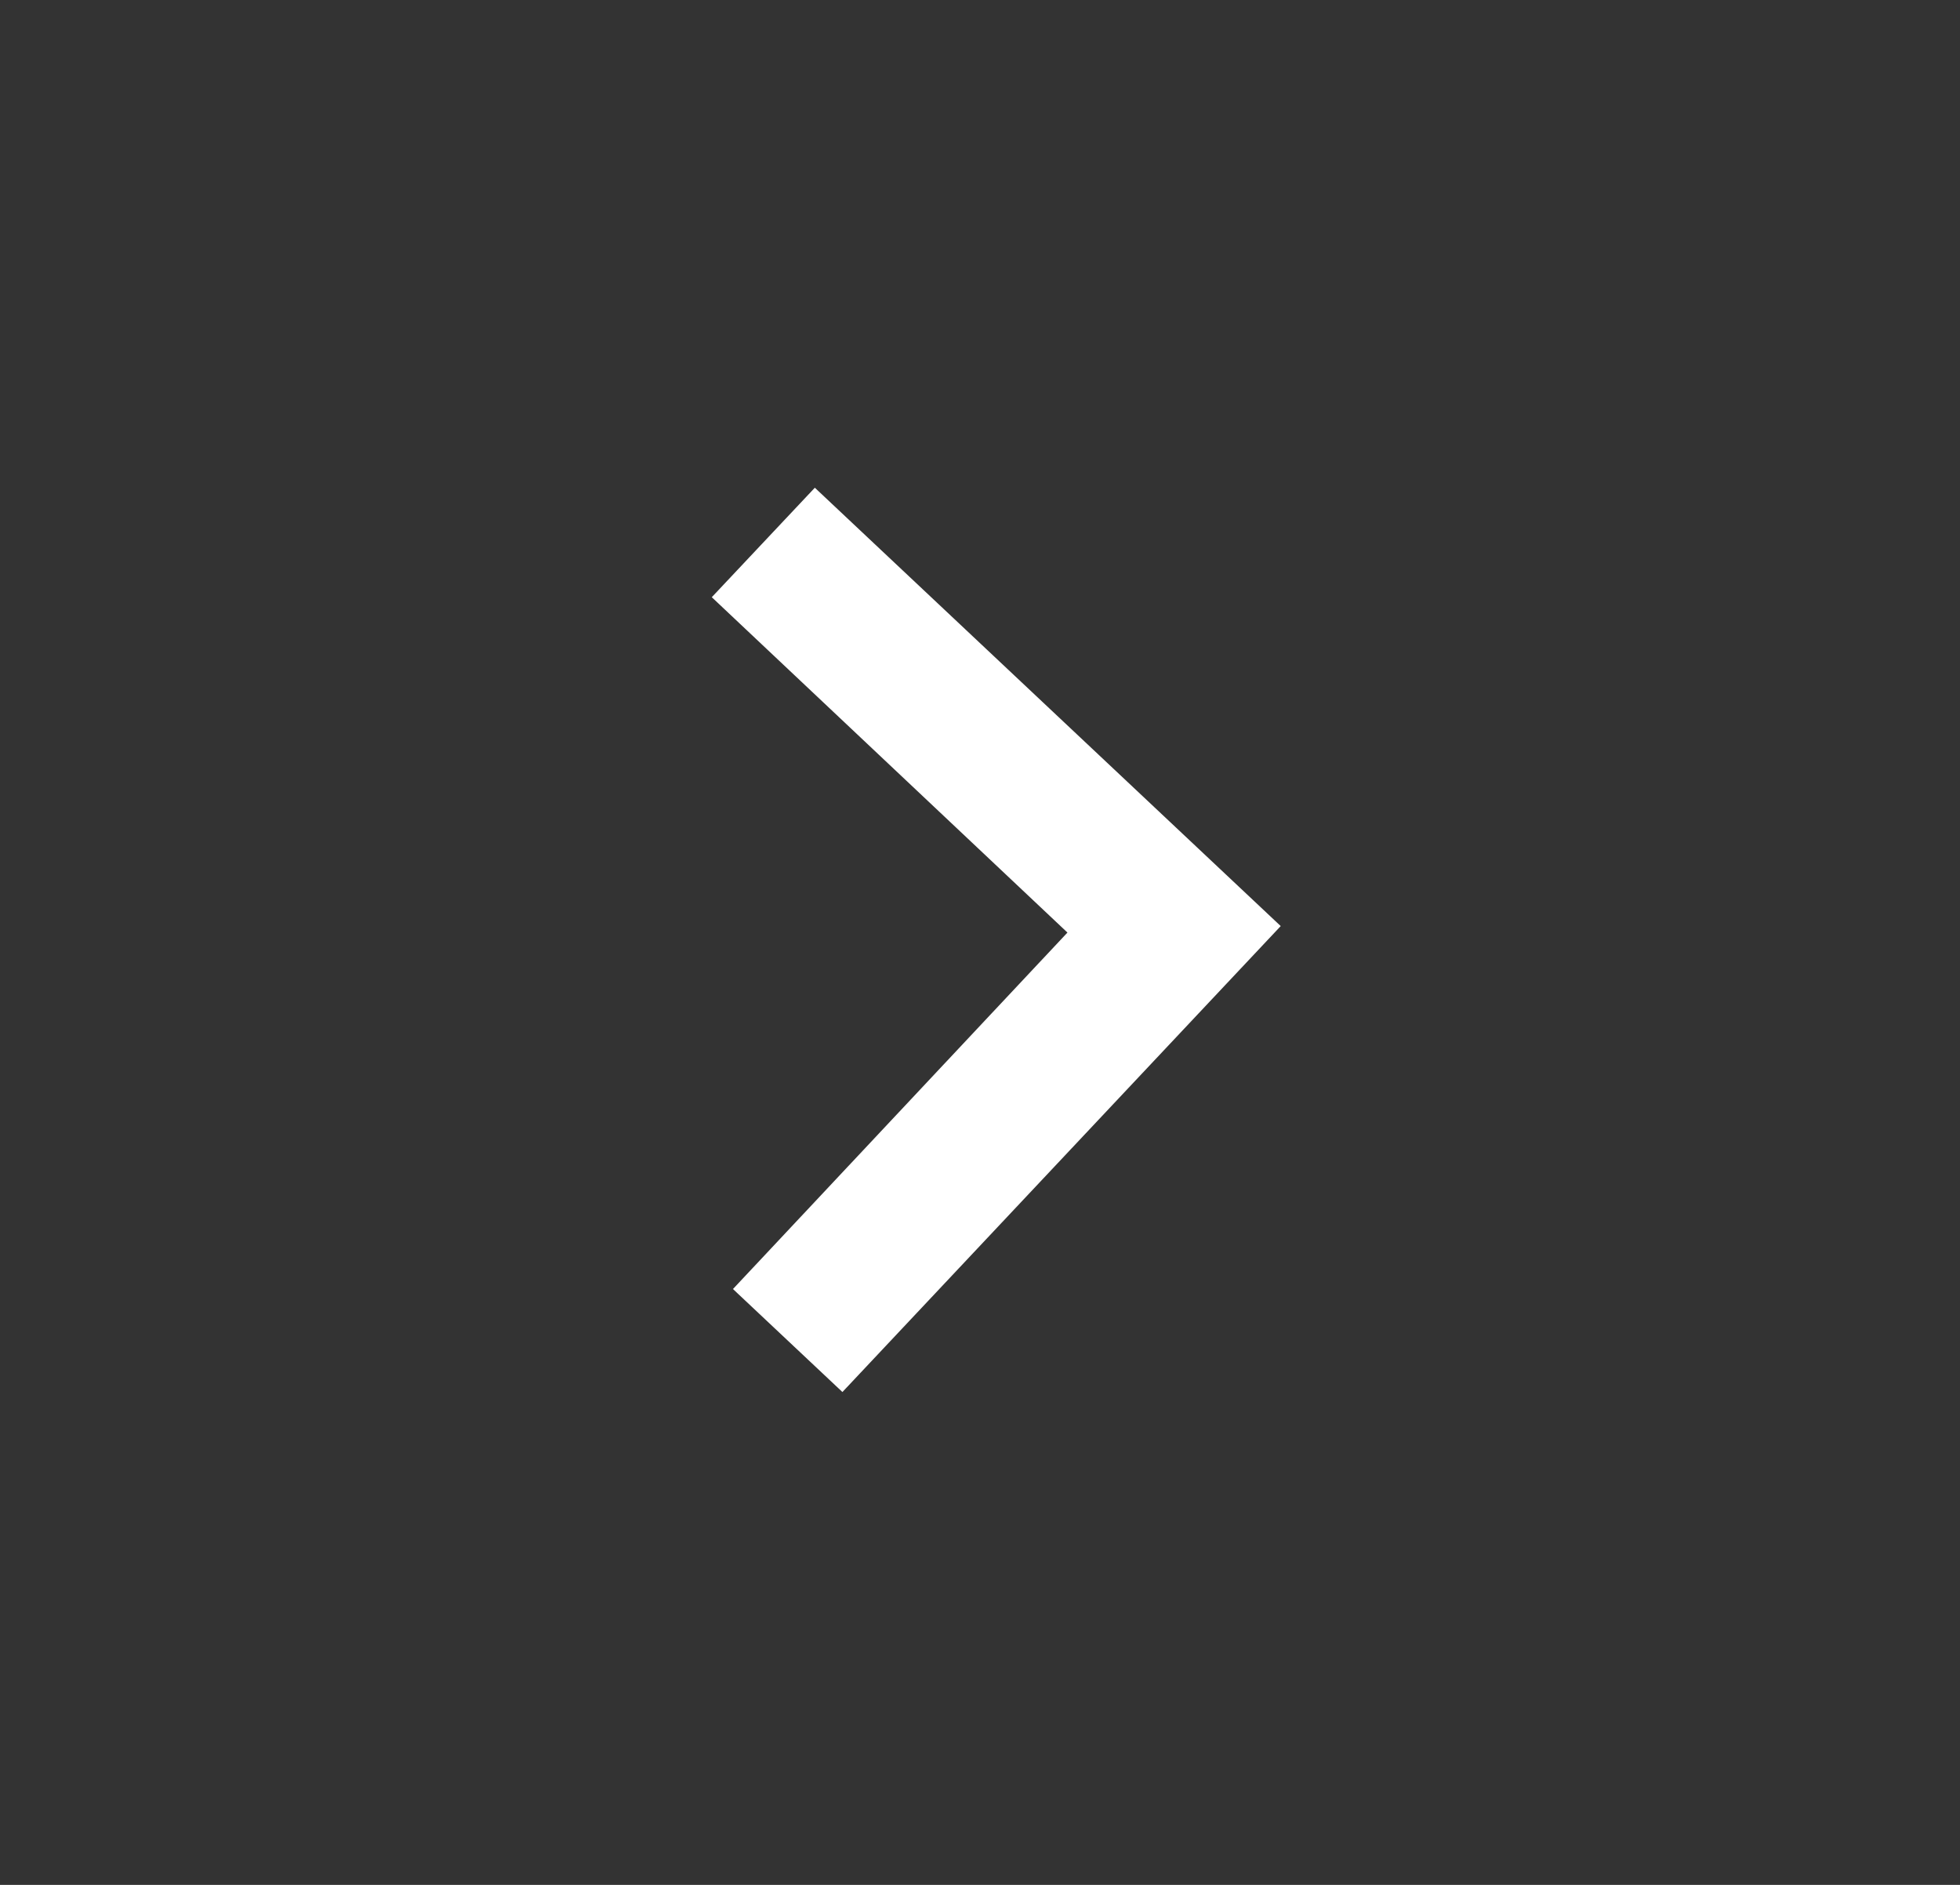 <svg width="26" height="25" viewBox="0 0 26 25" fill="none" xmlns="http://www.w3.org/2000/svg">
<rect x="0" y="0" width="26" height="25" fill="#333333" stroke="none"/>
<g id="filled/hardware/keyboard-arrow-right">
<path id="Vector" d="M9.723 17.097L14.16 12.369L9.442 7.921L10.809 6.469L16.989 12.283L11.175 18.463L9.723 17.097Z" fill="white"/>
</g>
</svg>
